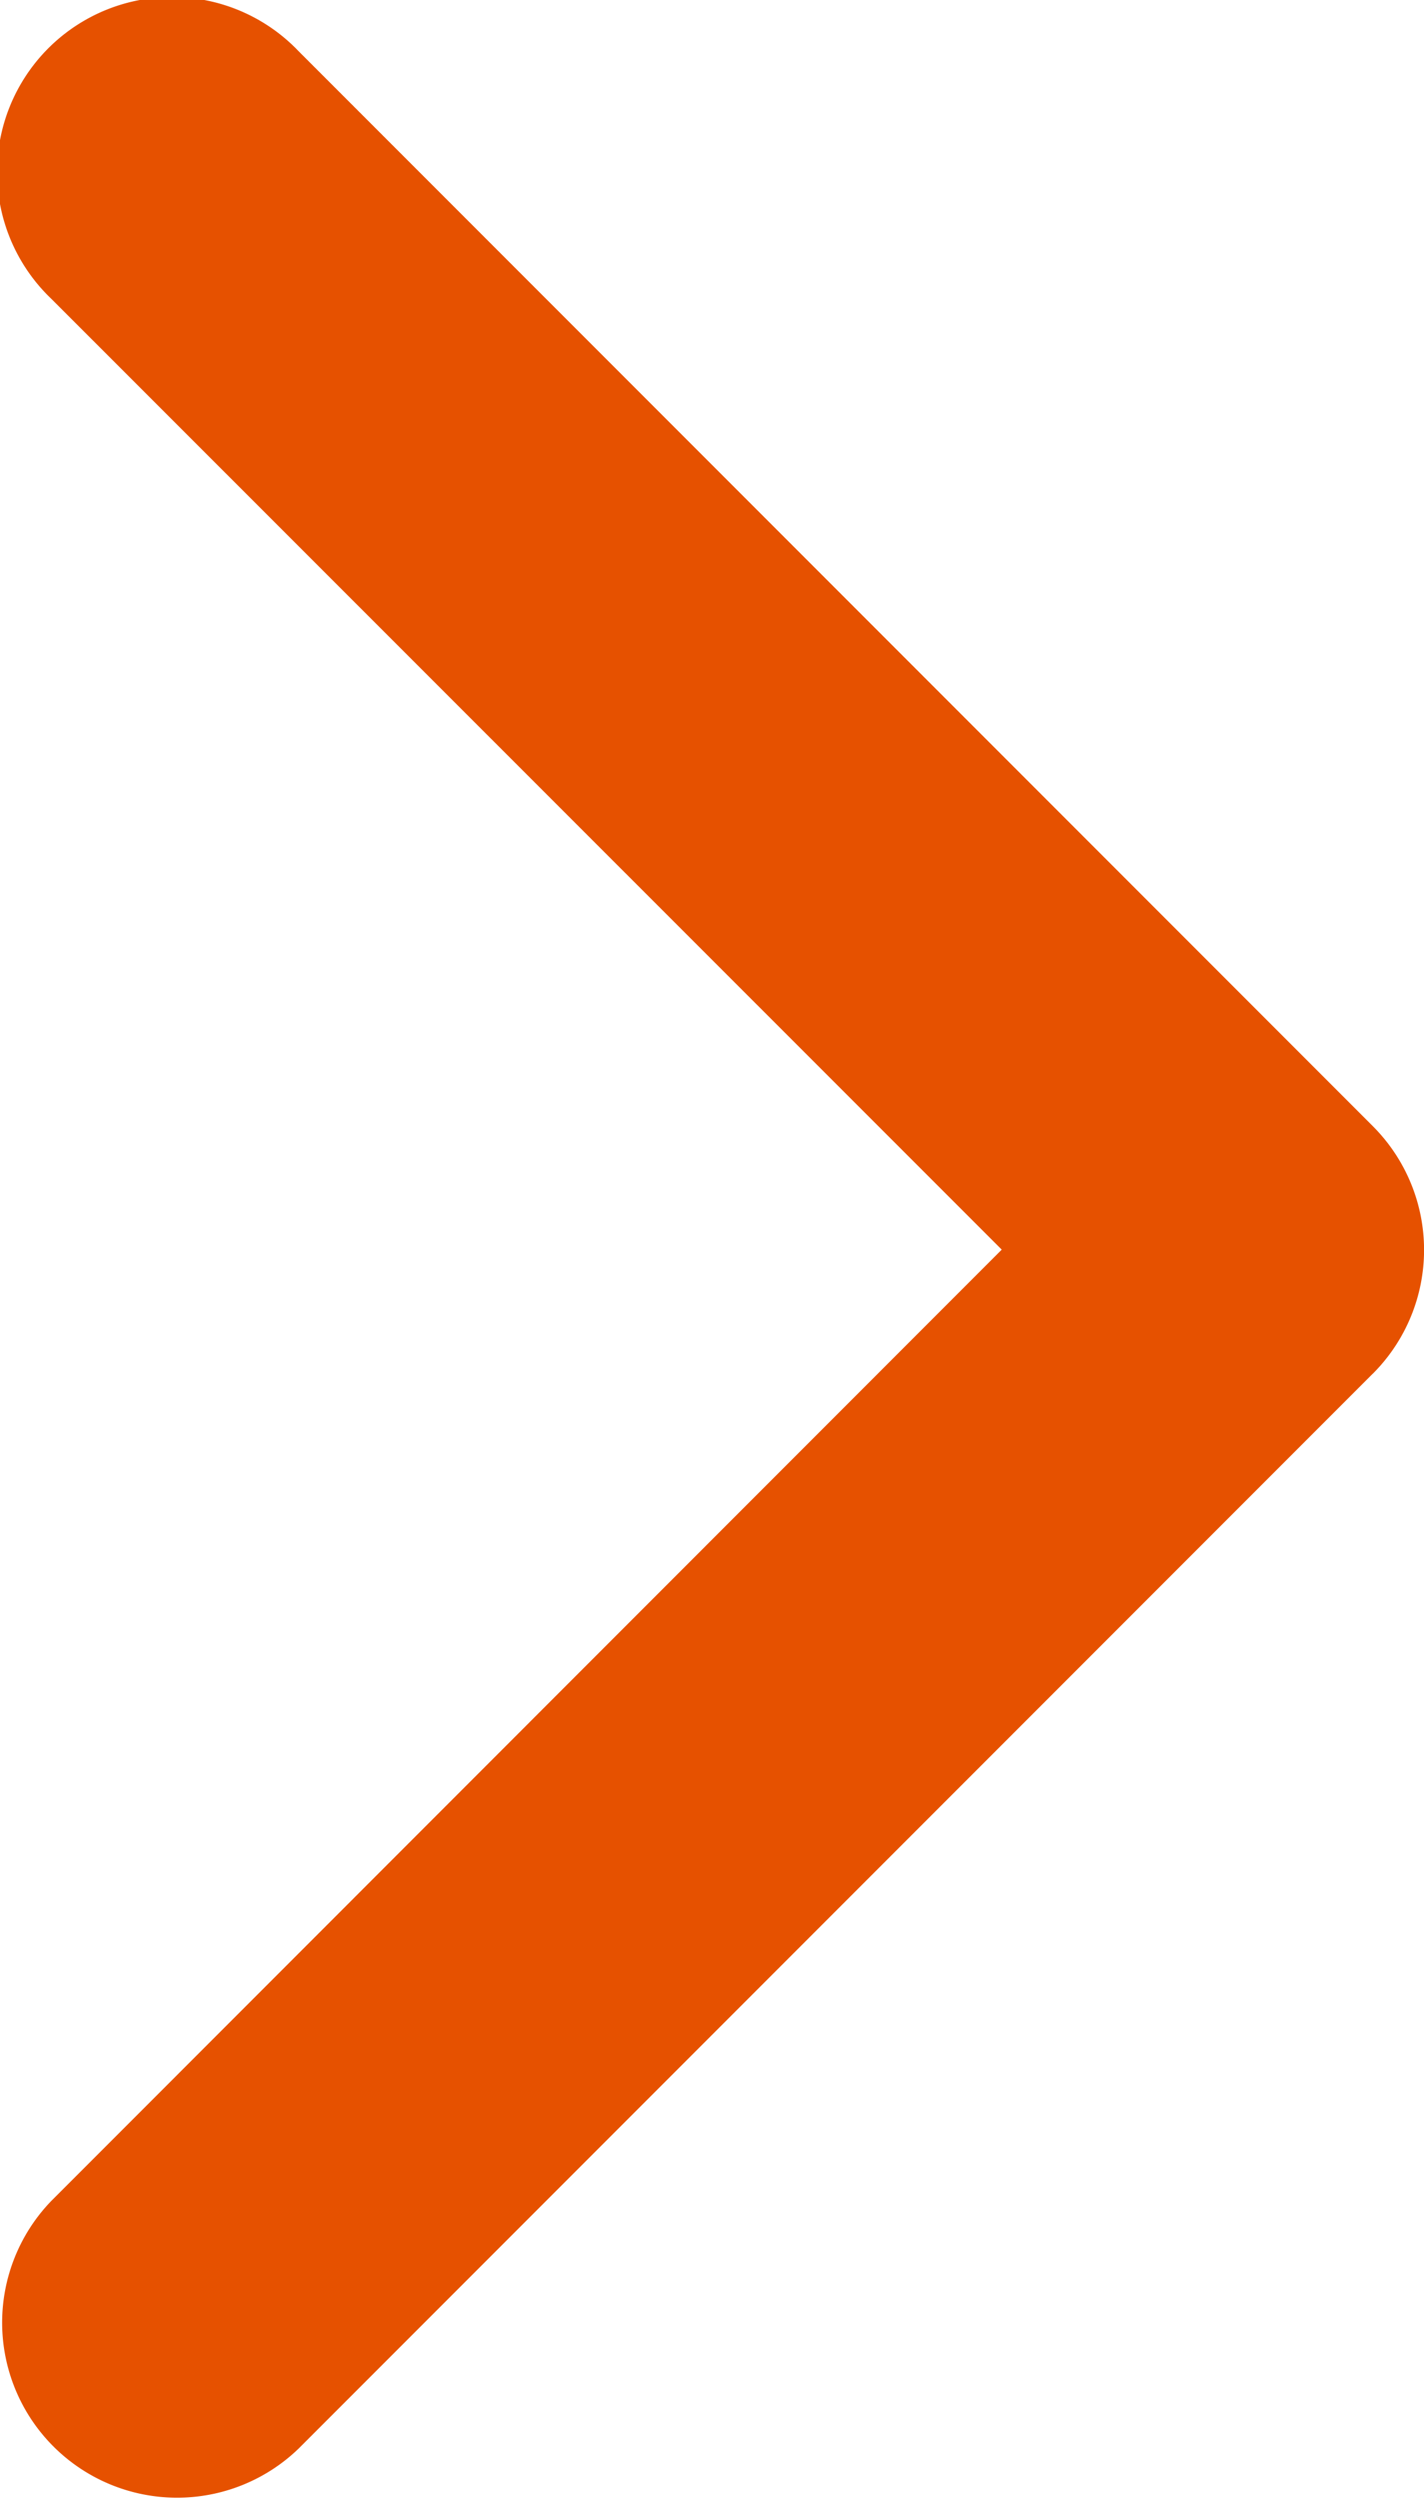 <svg xmlns="http://www.w3.org/2000/svg" viewBox="0 0 20.868 36.608"><path data-name="Path 29" d="M20.118 20.116L4.377 35.857a2.564 2.564 0 0 1-3.626-3.625L14.68 18.3.752 4.376A2.564 2.564 0 1 1 4.377.751l15.741 15.741a2.563 2.563 0 0 1 0 3.625z" fill="#e65100"/></svg>